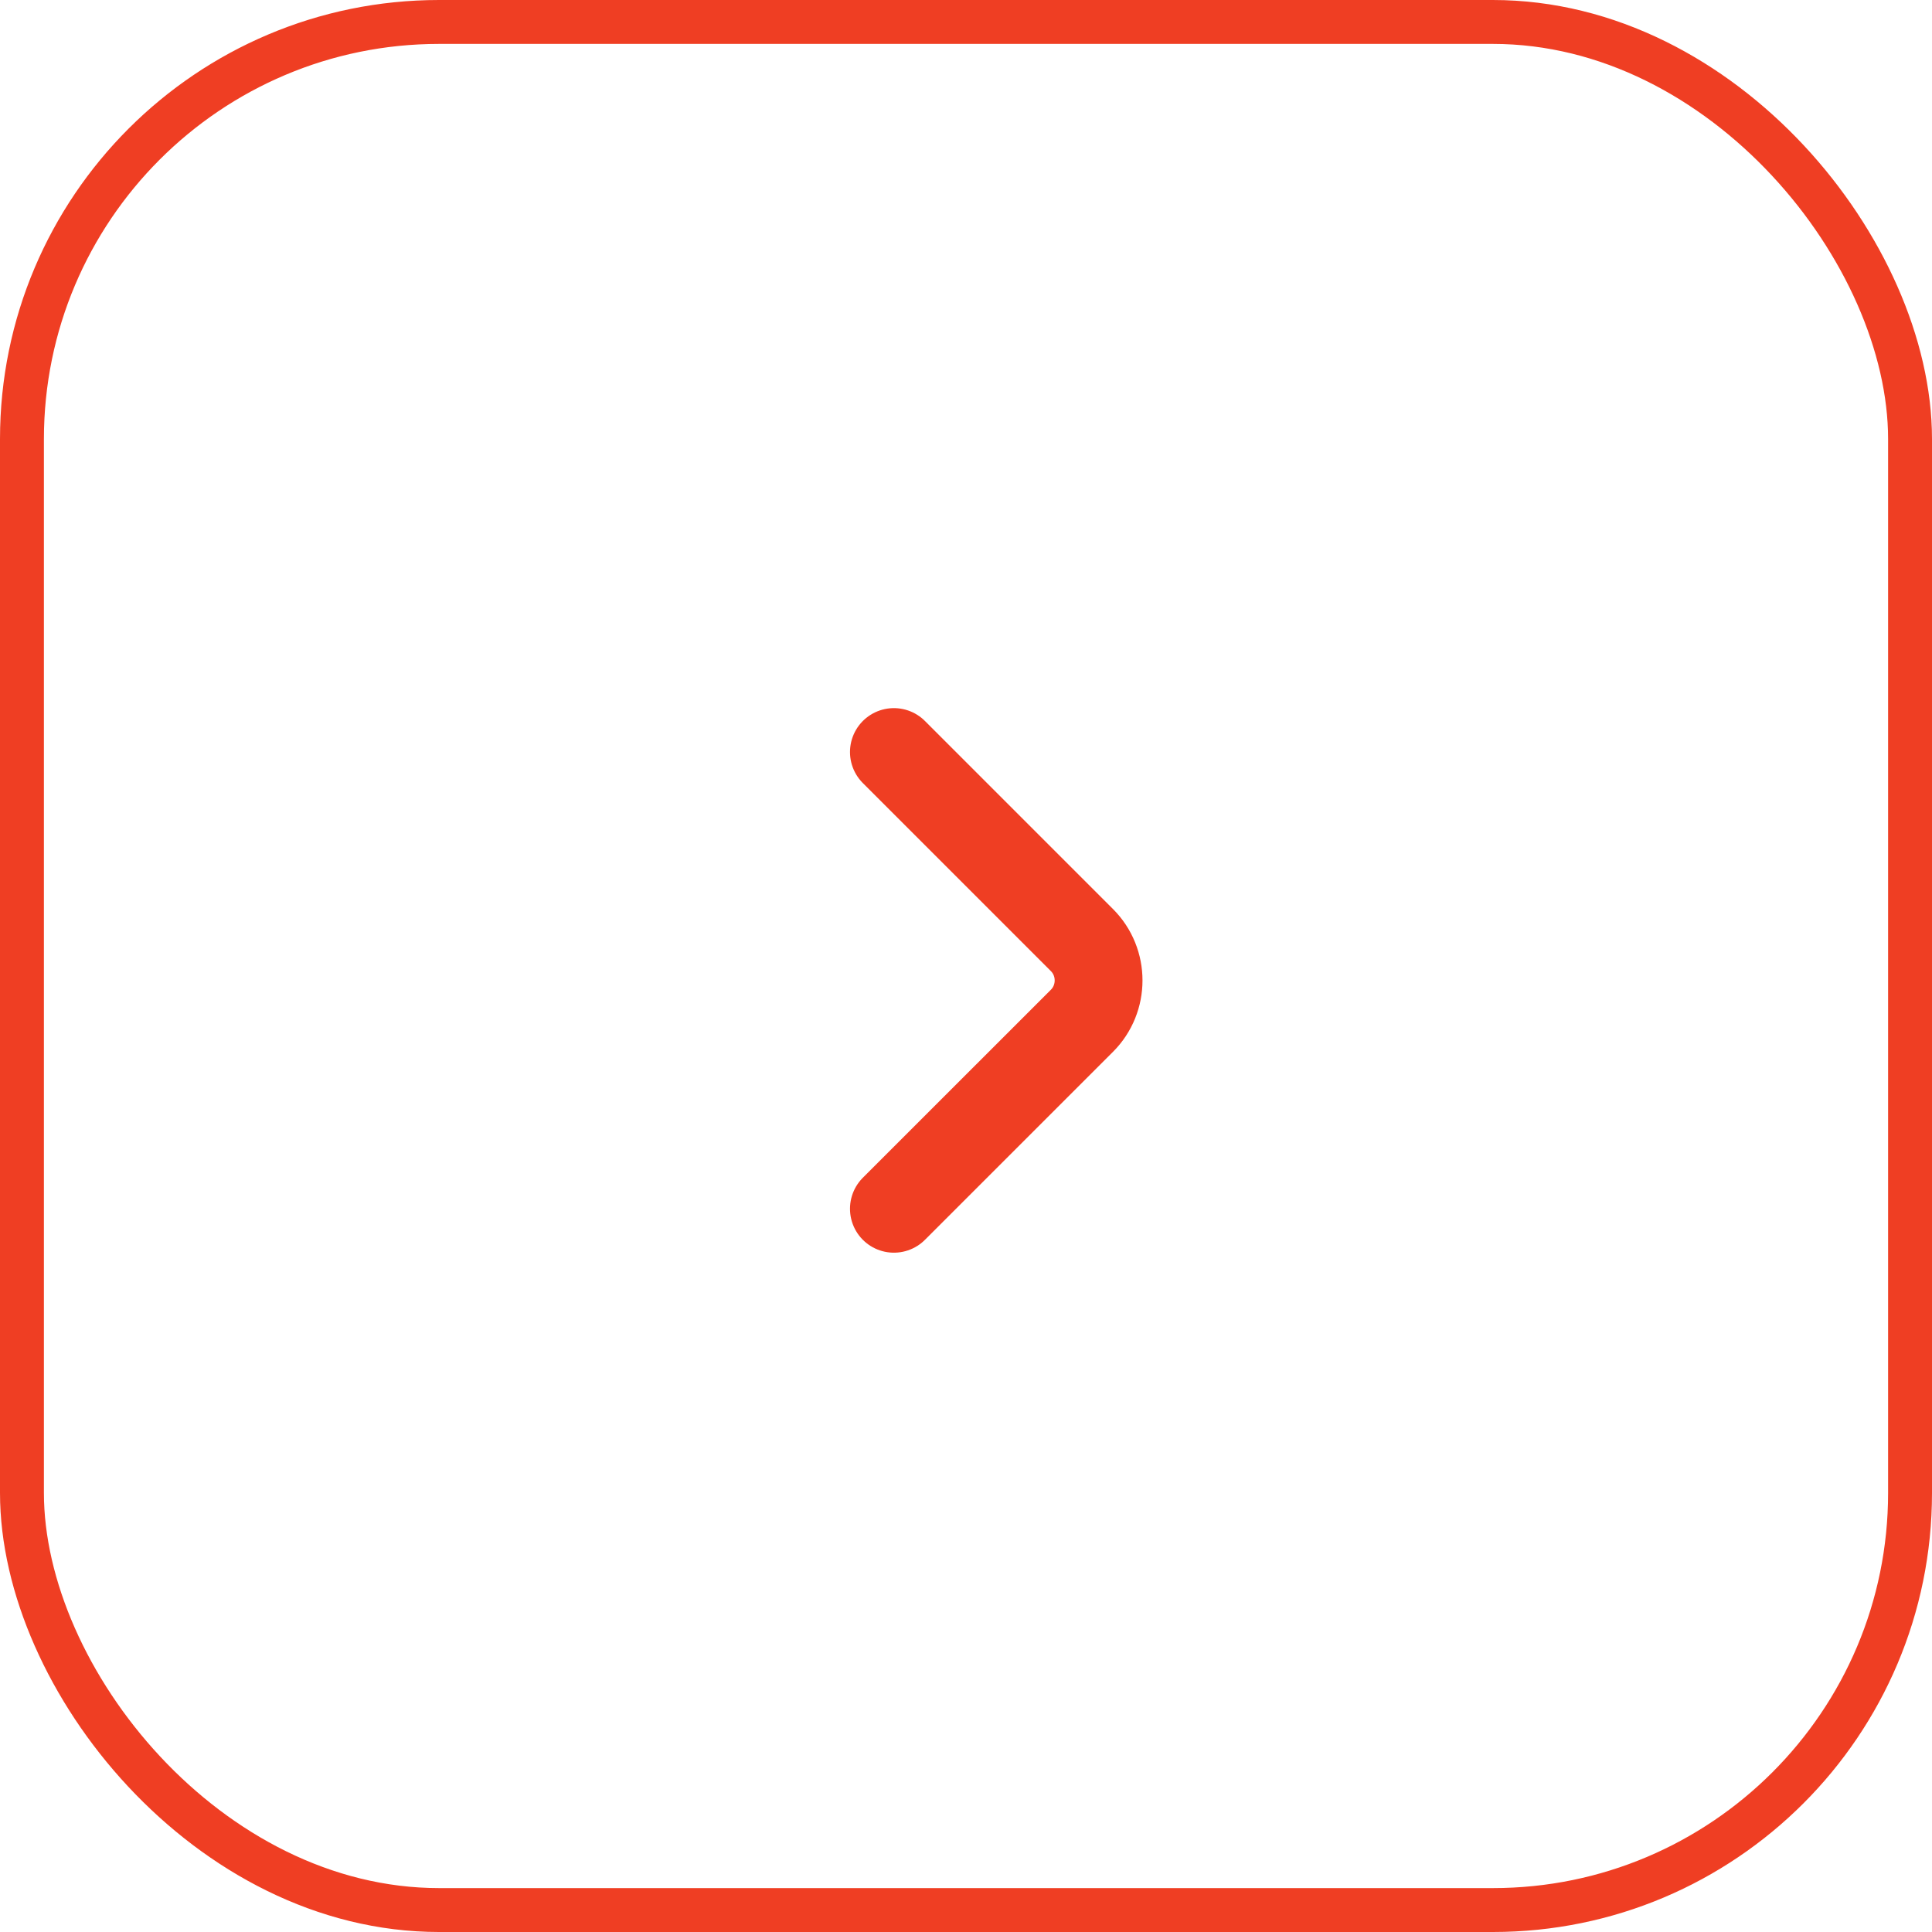 <svg width="44" height="44" viewBox="0 0 44 44" fill="none" xmlns="http://www.w3.org/2000/svg">
<rect x="0.5" y="0.5" width="43" height="43" rx="9.5" stroke="#EF3E23"/>
<path d="M20.358 17.127L24.64 21.409C25.146 21.915 25.146 22.742 24.64 23.248L20.358 27.529" stroke="#EF3E23" stroke-width="2" stroke-miterlimit="10" stroke-linecap="round" stroke-linejoin="round"/>
</svg>
